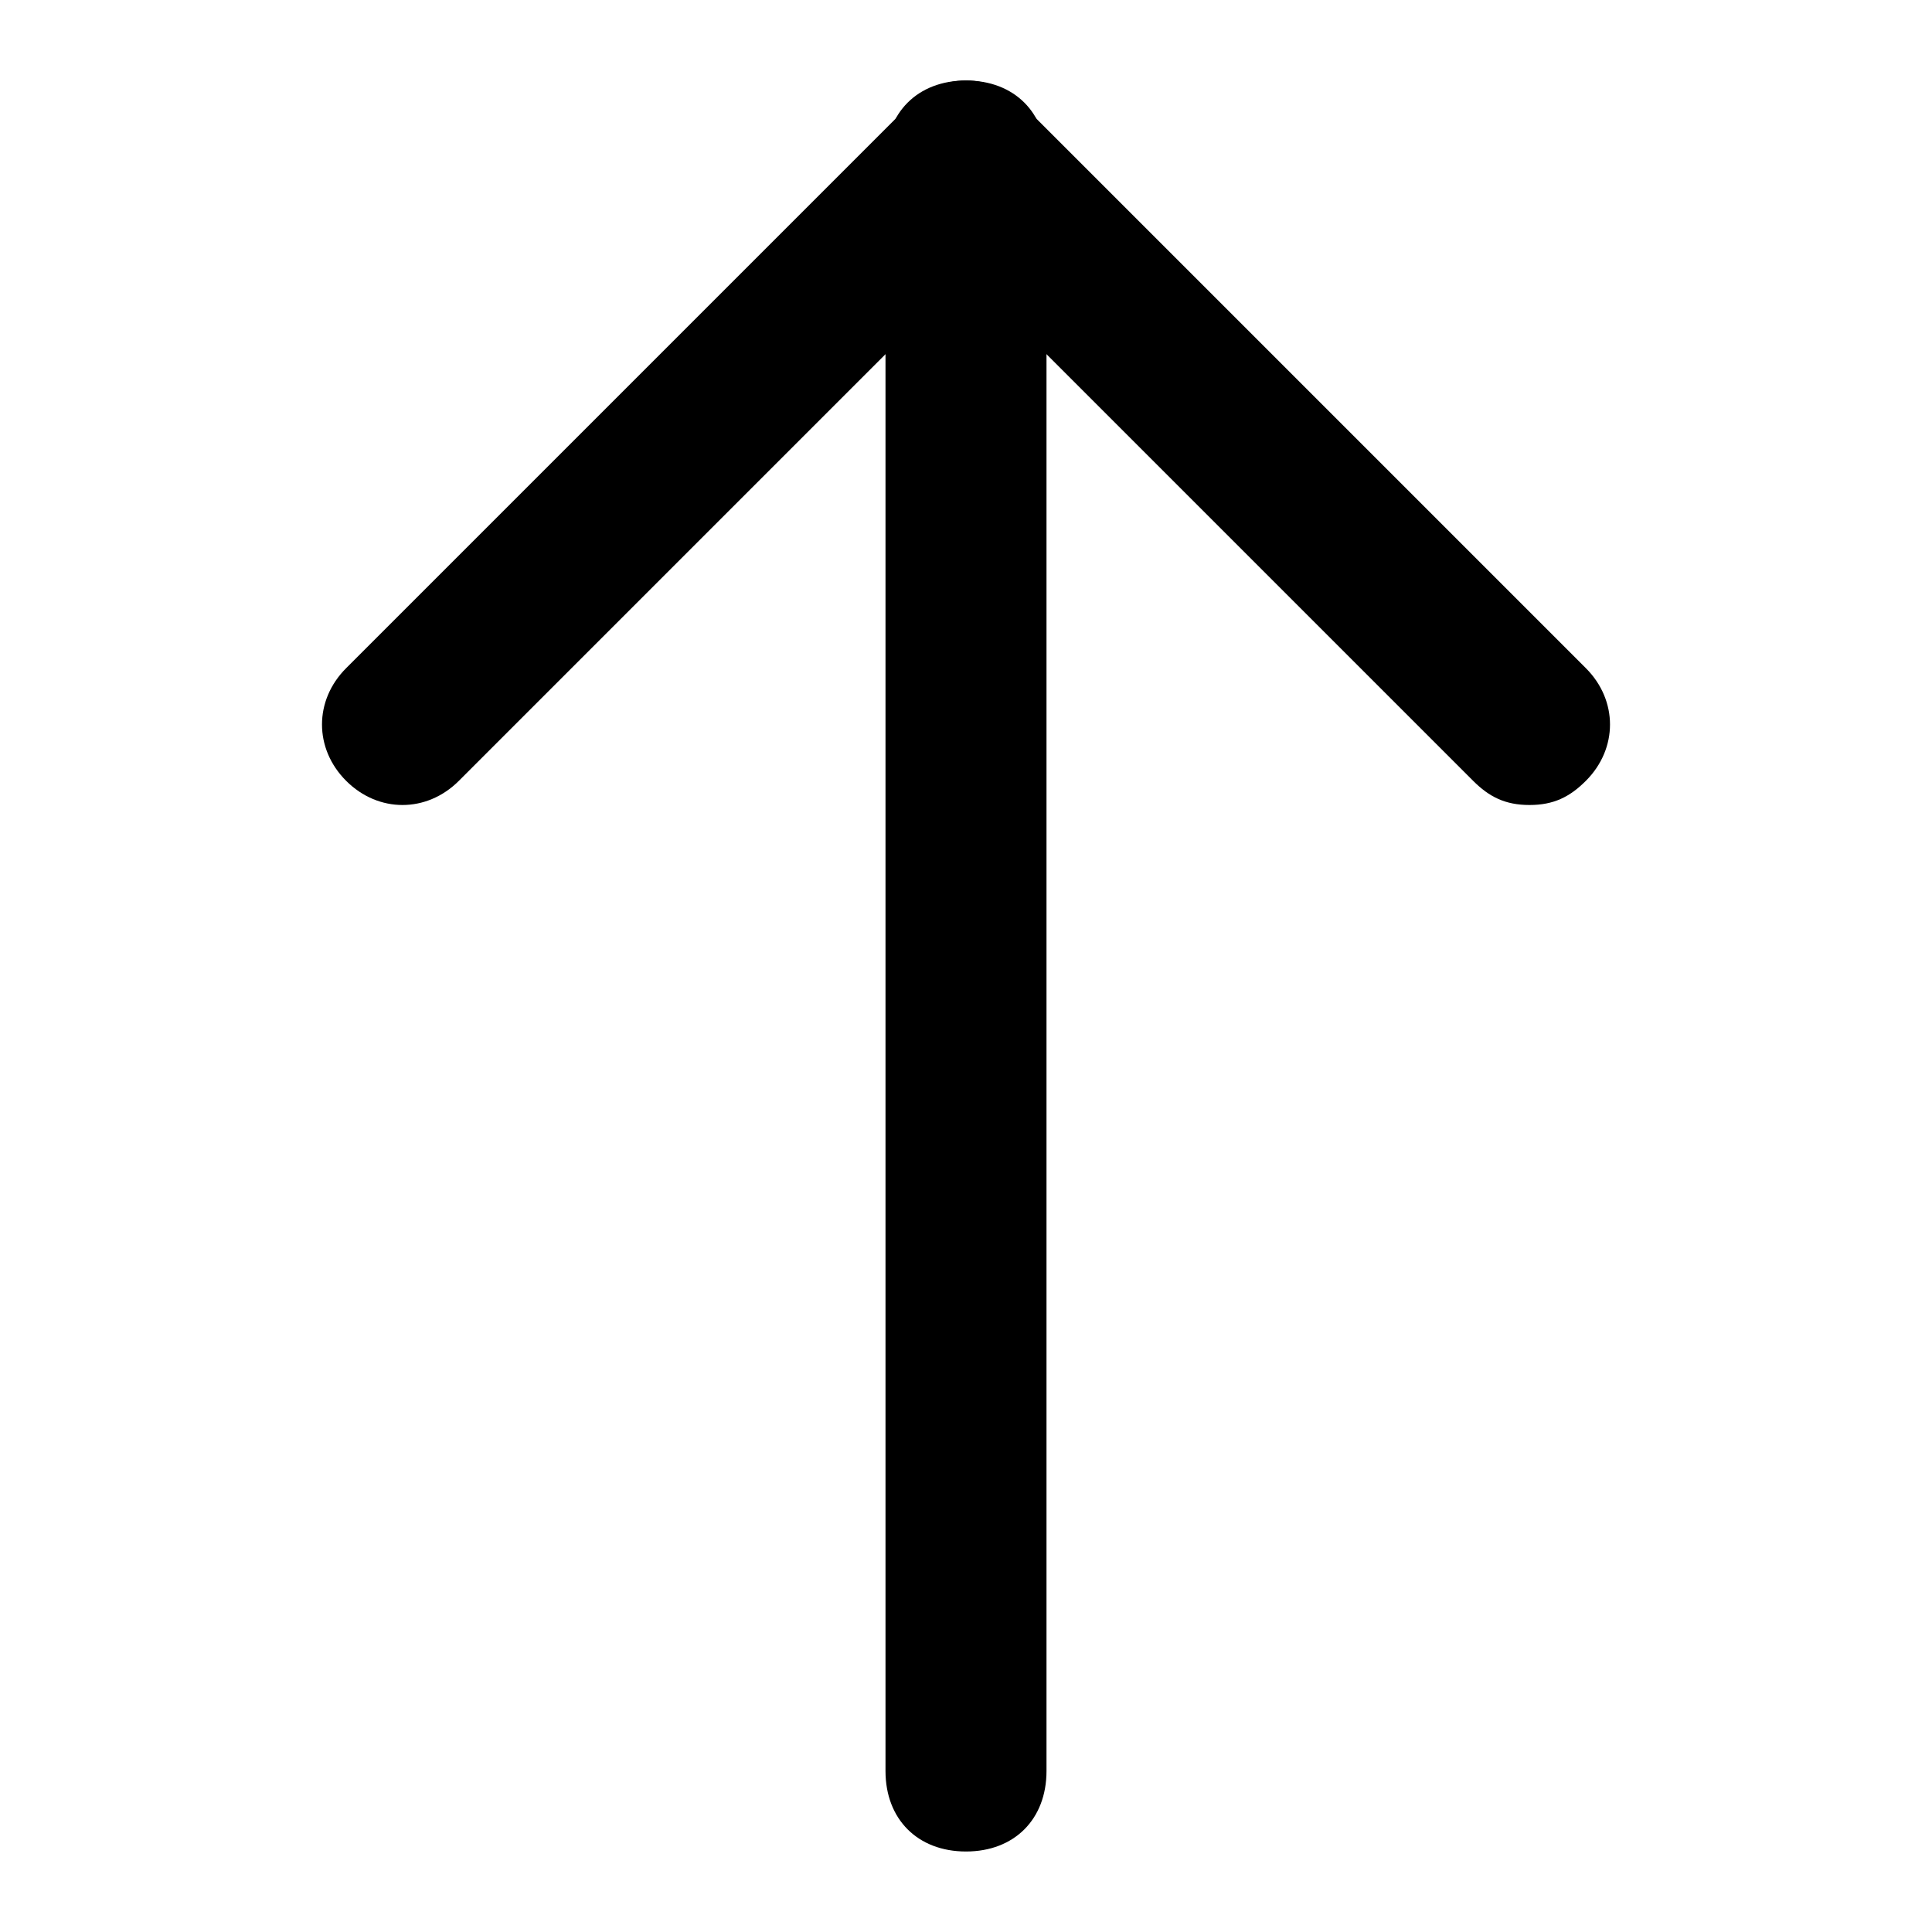 <?xml version="1.0" encoding="utf-8"?>
<!-- Generator: Adobe Illustrator 21.0.2, SVG Export Plug-In . SVG Version: 6.00 Build 0)  -->
<svg version="1.1" id="Layer_1" xmlns="http://www.w3.org/2000/svg" xmlns:xlink="http://www.w3.org/1999/xlink" x="0px" y="0px"
	 viewBox="0 0 24 24" style="enable-background:new 0 0 24 24;" xml:space="preserve">
<g transform="translate(0, 0)">
	<g>
		<path d="M12,23c-0.6,0-1-0.4-1-1V2c0-0.6,0.4-1,1-1s1,0.4,1,1v20C13,22.6,12.6,23,12,23z"/>
	</g>
	<g>
		<path d="M19,10c-0.3,0-0.5-0.1-0.7-0.3L12,3.4L5.7,9.7c-0.4,0.4-1,0.4-1.4,0s-0.4-1,0-1.4l7-7c0.4-0.4,1-0.4,1.4,0l7,7
			c0.4,0.4,0.4,1,0,1.4C19.5,9.9,19.3,10,19,10z"/>
	</g>
</g>
</svg>
